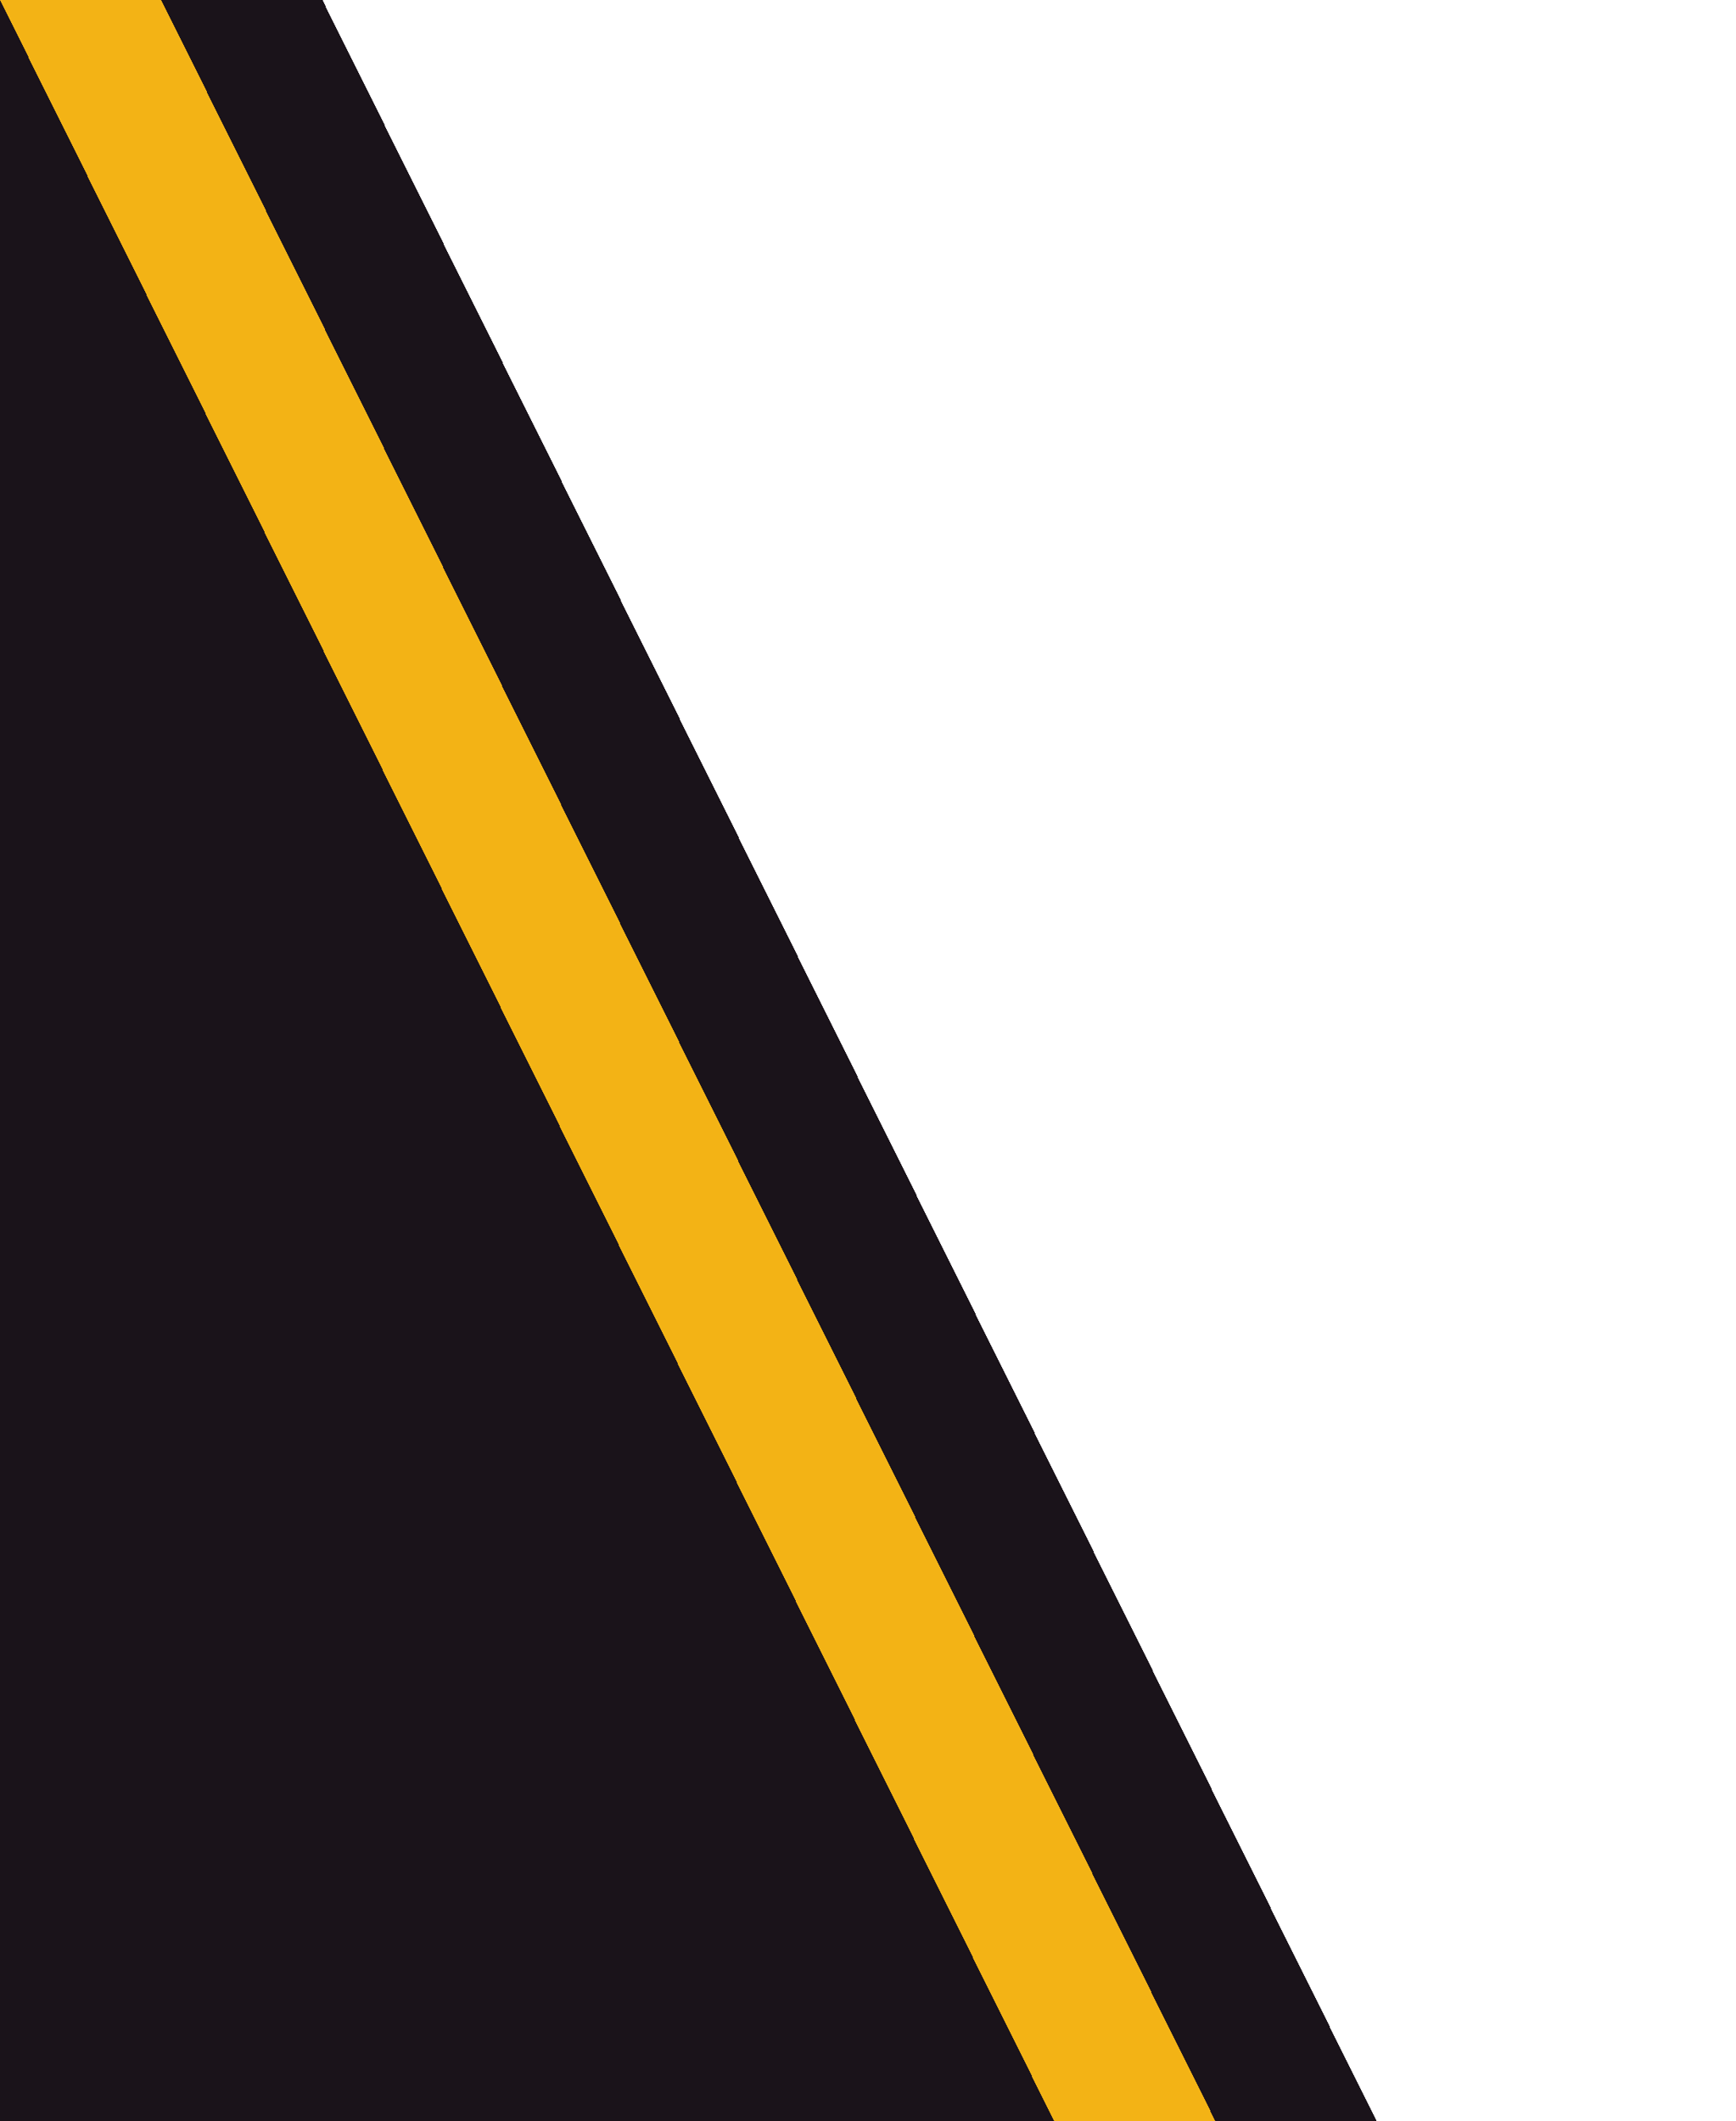 <svg xmlns="http://www.w3.org/2000/svg" xmlns:xlink="http://www.w3.org/1999/xlink" viewBox="0 0 1400 1710" shape-rendering="crispEdges">
	<polygon fill="#1a131a" points="0,1710 850,1710 0,0"/>
	<polygon fill="#F3B315" points="0,0 850,1710 980,1710 130,0"/>
	<polygon fill="#1a131a" points="130,0 980,1710 1110,1710 260,0"/>
</svg>

